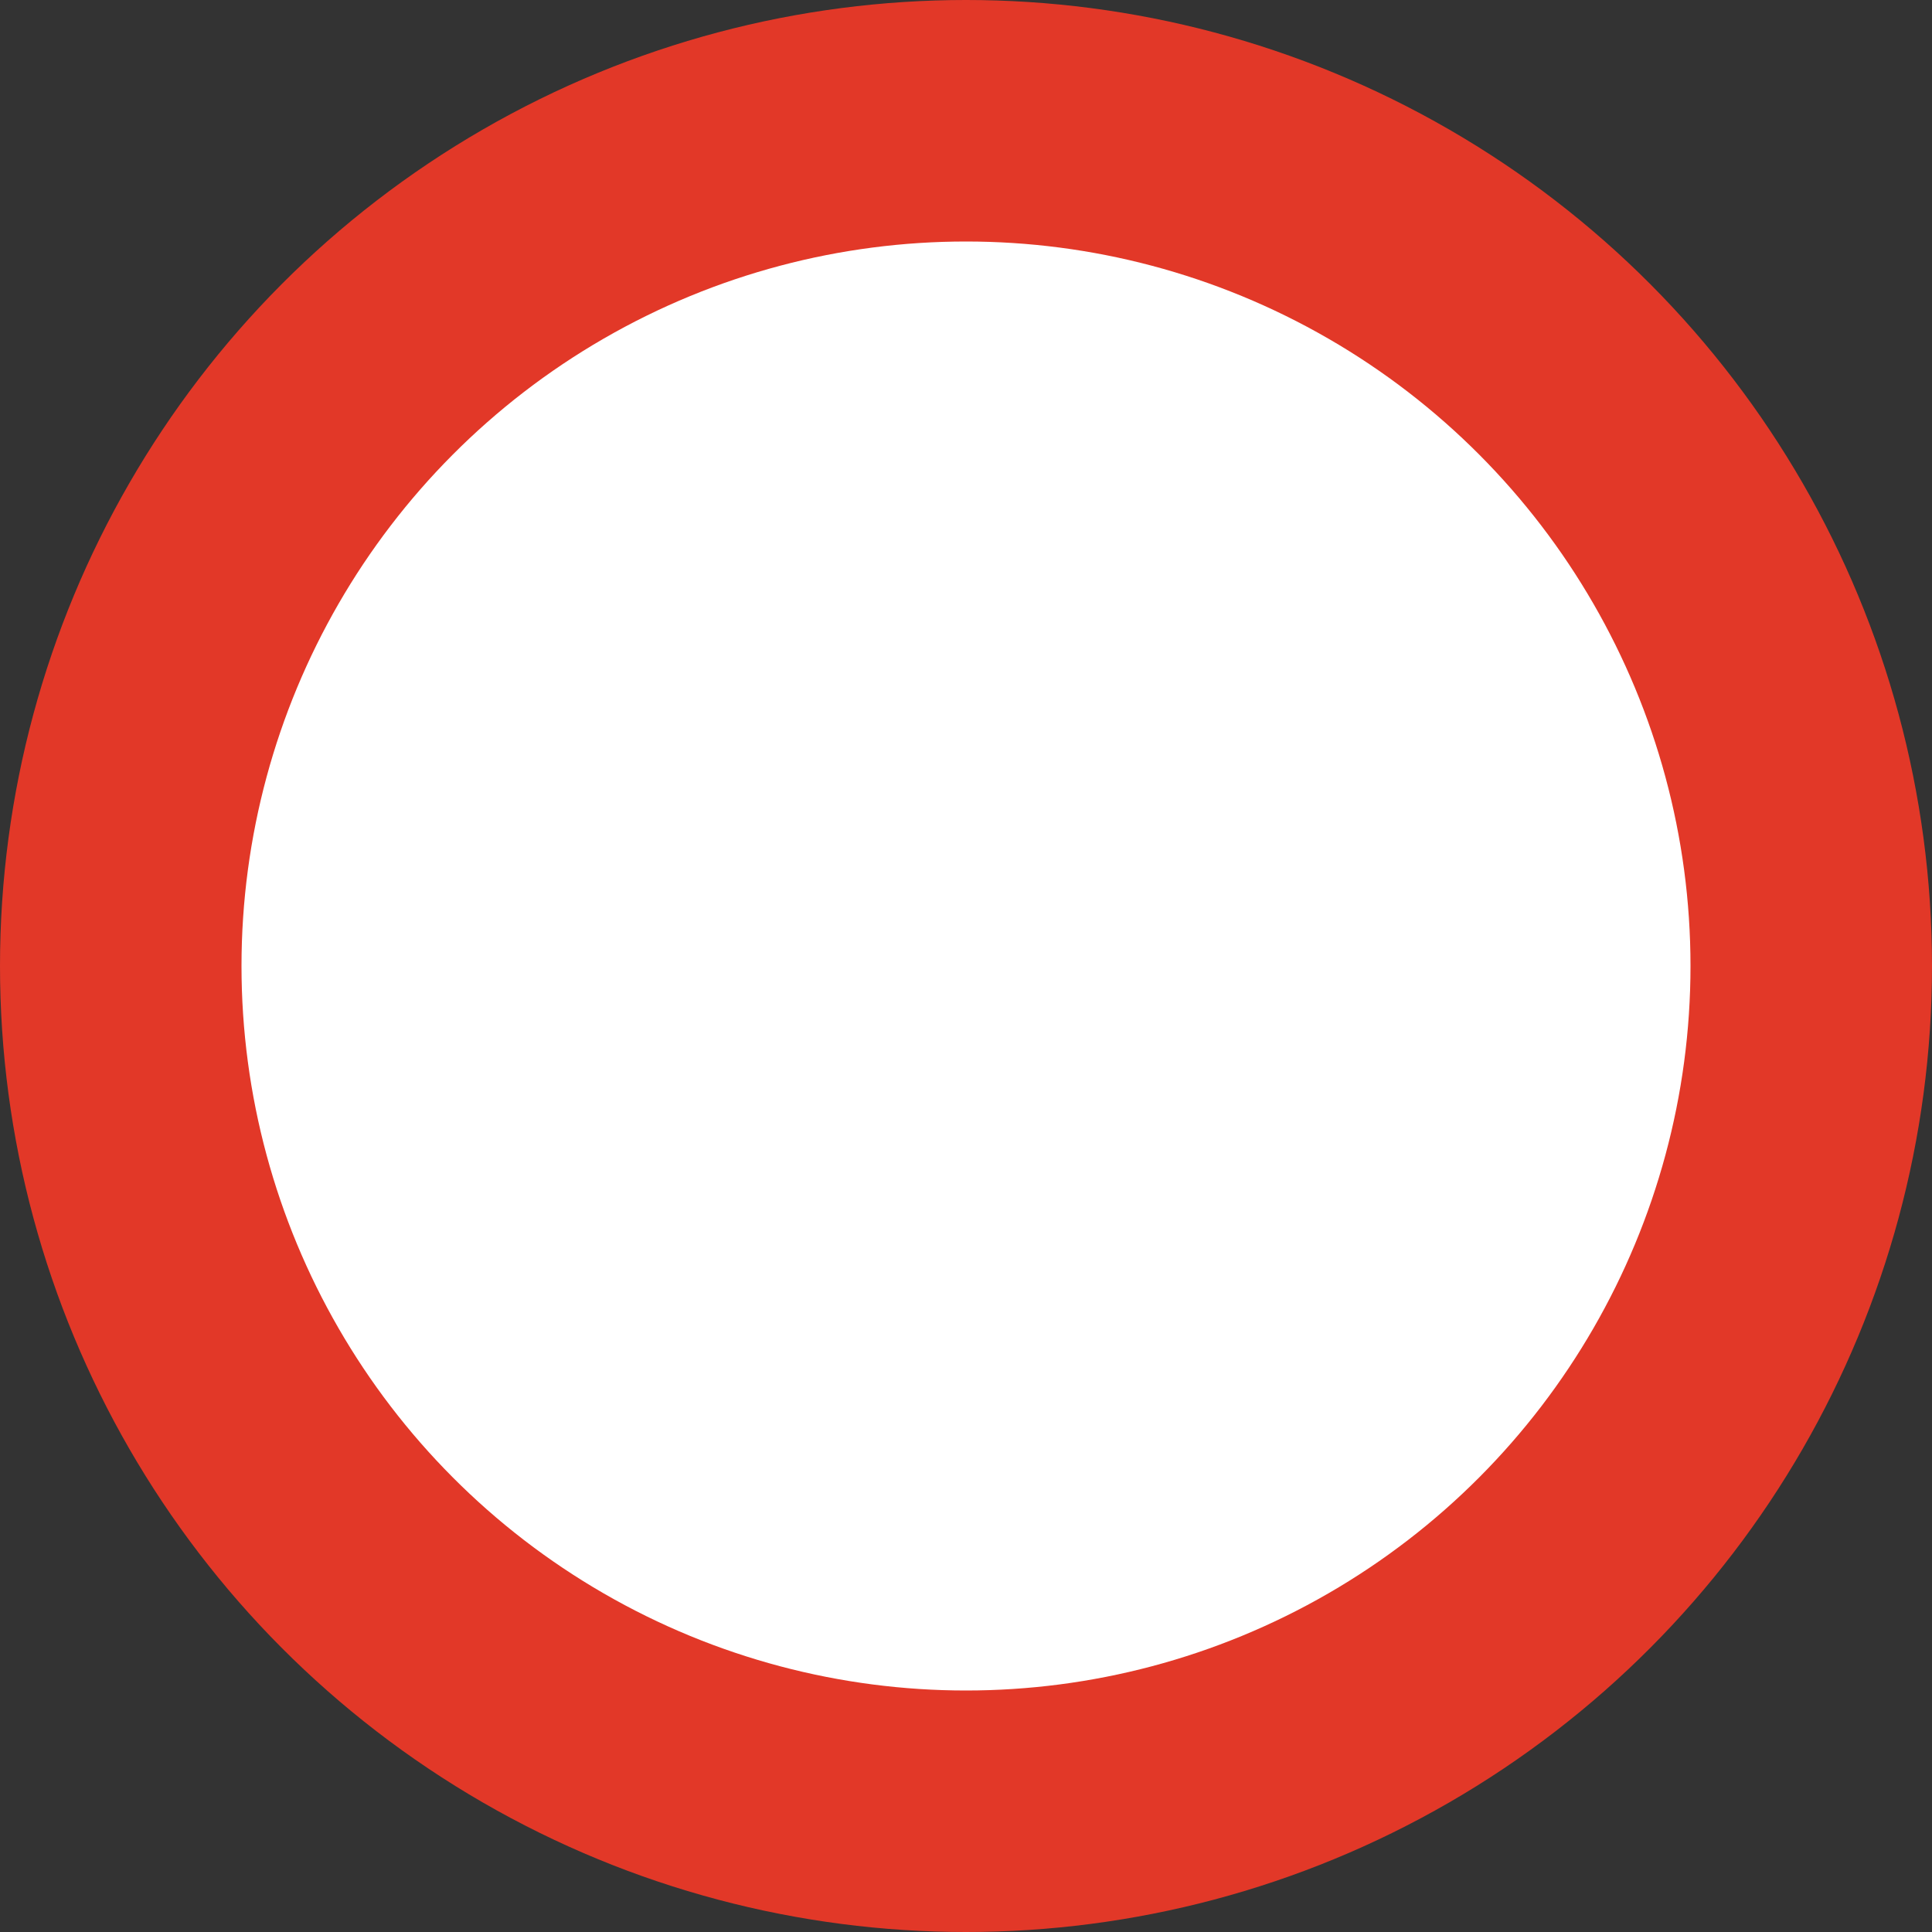 <?xml version="1.0" encoding="UTF-8" standalone="no"?>
<svg
   width="100"
   height="100"
   fill-rule="evenodd"
   version="1.1"
   id="svg6"
   xmlns="http://www.w3.org/2000/svg"
   xmlns:svg="http://www.w3.org/2000/svg">
  <rect width="100%" height="100%" fill="#333333" stroke="none"/>
  <defs
     id="defs10" />
  <circle
     cx="50"
     cy="50"
     fill="#e23828"
     stroke="none"
     id="circle2"
     style="stroke-width:0.167"
     r="50" />
  <ellipse
     cx="50"
     cy="50"
     fill="#ffffff"
     stroke="none"
     id="circle4"
     rx="37.5"
     ry="37.5"
     style="stroke-width:0.167" />
</svg>
